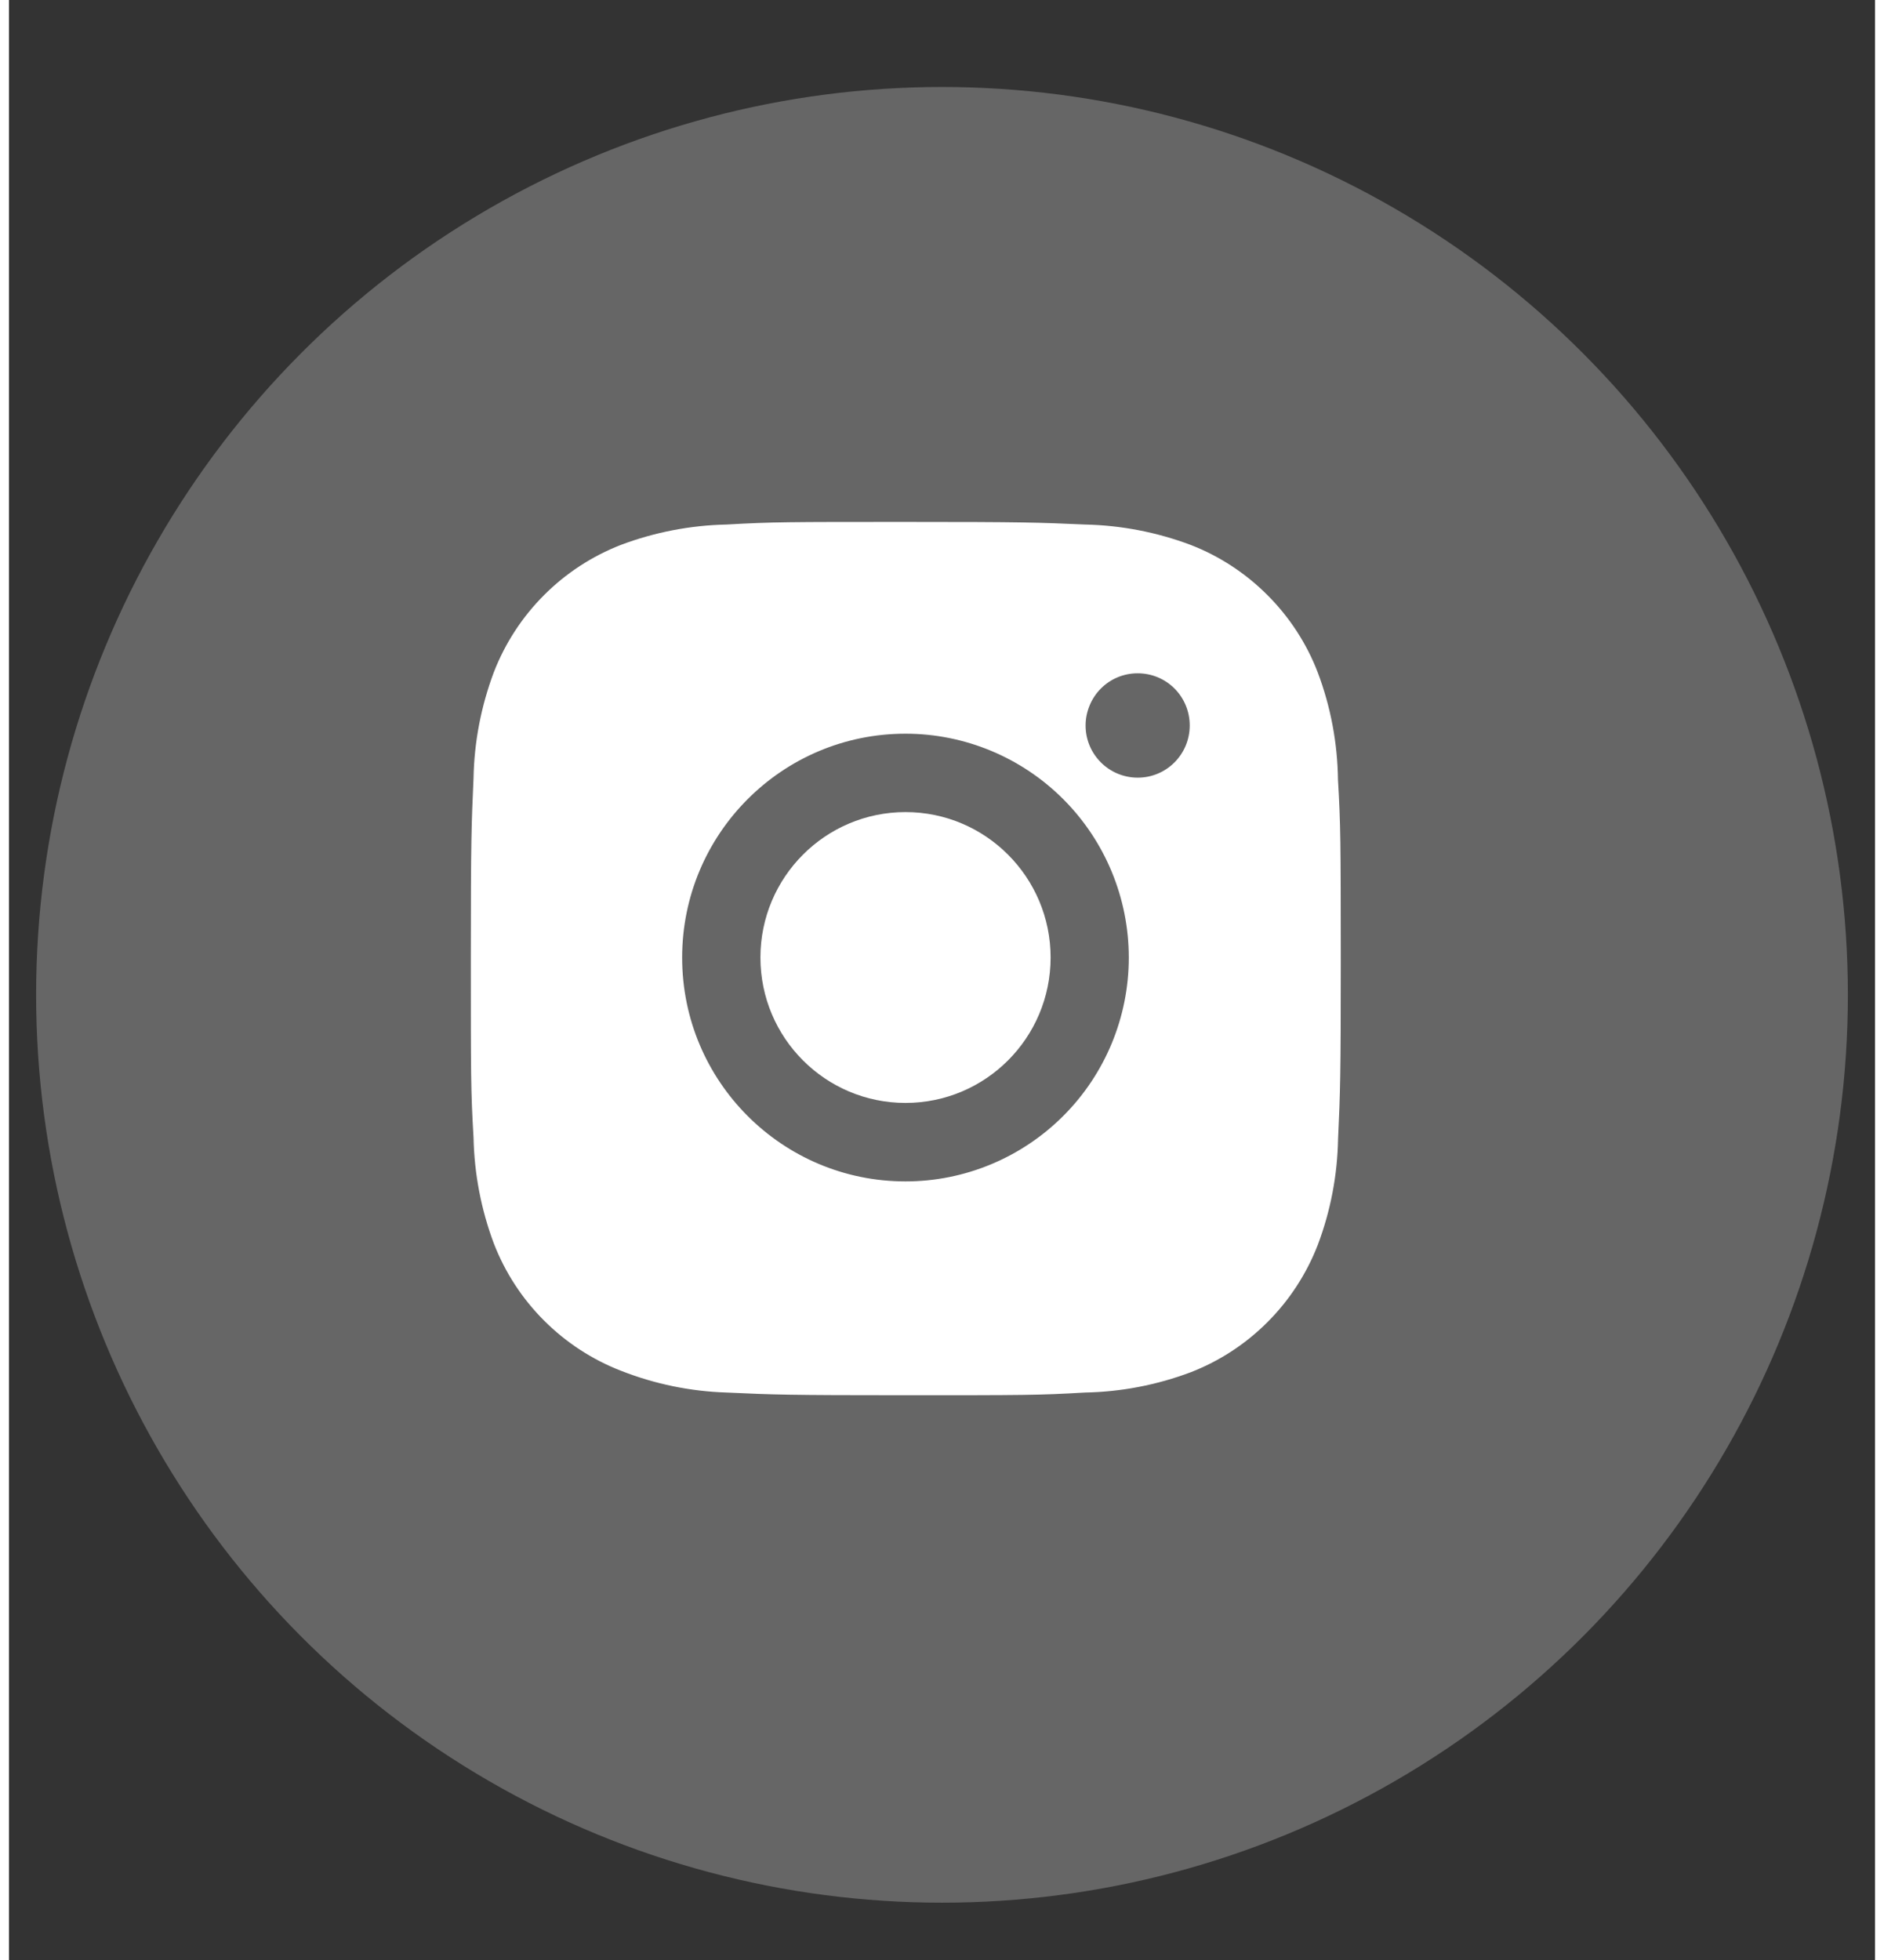 <svg width="25" height="26" viewBox="0 0 20 21" fill="none" xmlns="http://www.w3.org/2000/svg">
<rect x="0" y="0" width="20" height="21" fill="#333333" stroke="none"/>
<ellipse cx="10" cy="10.659" rx="9.709" ry="9.727" fill="#666666"/>
<path d="M14.244 8.354C14.239 7.961 14.166 7.572 14.027 7.204C13.908 6.894 13.724 6.612 13.489 6.377C13.255 6.142 12.974 5.958 12.664 5.838C12.302 5.702 11.919 5.628 11.532 5.62C11.034 5.598 10.876 5.592 9.612 5.592C8.347 5.592 8.185 5.592 7.691 5.62C7.304 5.628 6.921 5.702 6.559 5.838C6.25 5.958 5.968 6.142 5.734 6.377C5.499 6.612 5.316 6.894 5.196 7.204C5.06 7.567 4.986 7.95 4.979 8.338C4.957 8.837 4.95 8.995 4.95 10.262C4.95 11.529 4.95 11.691 4.979 12.187C4.987 12.575 5.06 12.958 5.196 13.321C5.316 13.632 5.499 13.913 5.734 14.148C5.969 14.383 6.25 14.567 6.56 14.687C6.921 14.829 7.304 14.908 7.691 14.92C8.19 14.943 8.348 14.949 9.612 14.949C10.877 14.949 11.039 14.949 11.533 14.92C11.92 14.913 12.303 14.839 12.665 14.703C12.975 14.583 13.256 14.399 13.49 14.164C13.725 13.929 13.908 13.647 14.028 13.337C14.165 12.974 14.238 12.591 14.245 12.202C14.268 11.703 14.274 11.545 14.274 10.278C14.273 9.011 14.273 8.85 14.244 8.354V8.354ZM9.609 12.658C8.286 12.658 7.215 11.585 7.215 10.26C7.215 8.935 8.286 7.861 9.609 7.861C10.243 7.861 10.852 8.114 11.301 8.564C11.75 9.014 12.002 9.624 12.002 10.26C12.002 10.896 11.75 11.506 11.301 11.955C10.852 12.405 10.243 12.658 9.609 12.658V12.658ZM12.098 8.332C11.789 8.332 11.539 8.082 11.539 7.773C11.539 7.699 11.554 7.627 11.582 7.559C11.61 7.491 11.651 7.429 11.703 7.377C11.755 7.325 11.816 7.284 11.884 7.256C11.951 7.228 12.024 7.214 12.097 7.214C12.171 7.214 12.243 7.228 12.311 7.256C12.379 7.284 12.44 7.325 12.492 7.377C12.544 7.429 12.585 7.491 12.613 7.559C12.641 7.627 12.655 7.699 12.655 7.773C12.655 8.082 12.406 8.332 12.098 8.332Z" fill="white"/>
<path d="M9.609 11.817C10.467 11.817 11.164 11.12 11.164 10.259C11.164 9.399 10.467 8.701 9.609 8.701C8.75 8.701 8.054 9.399 8.054 10.259C8.054 11.12 8.75 11.817 9.609 11.817Z" fill="white"/>
</svg>
